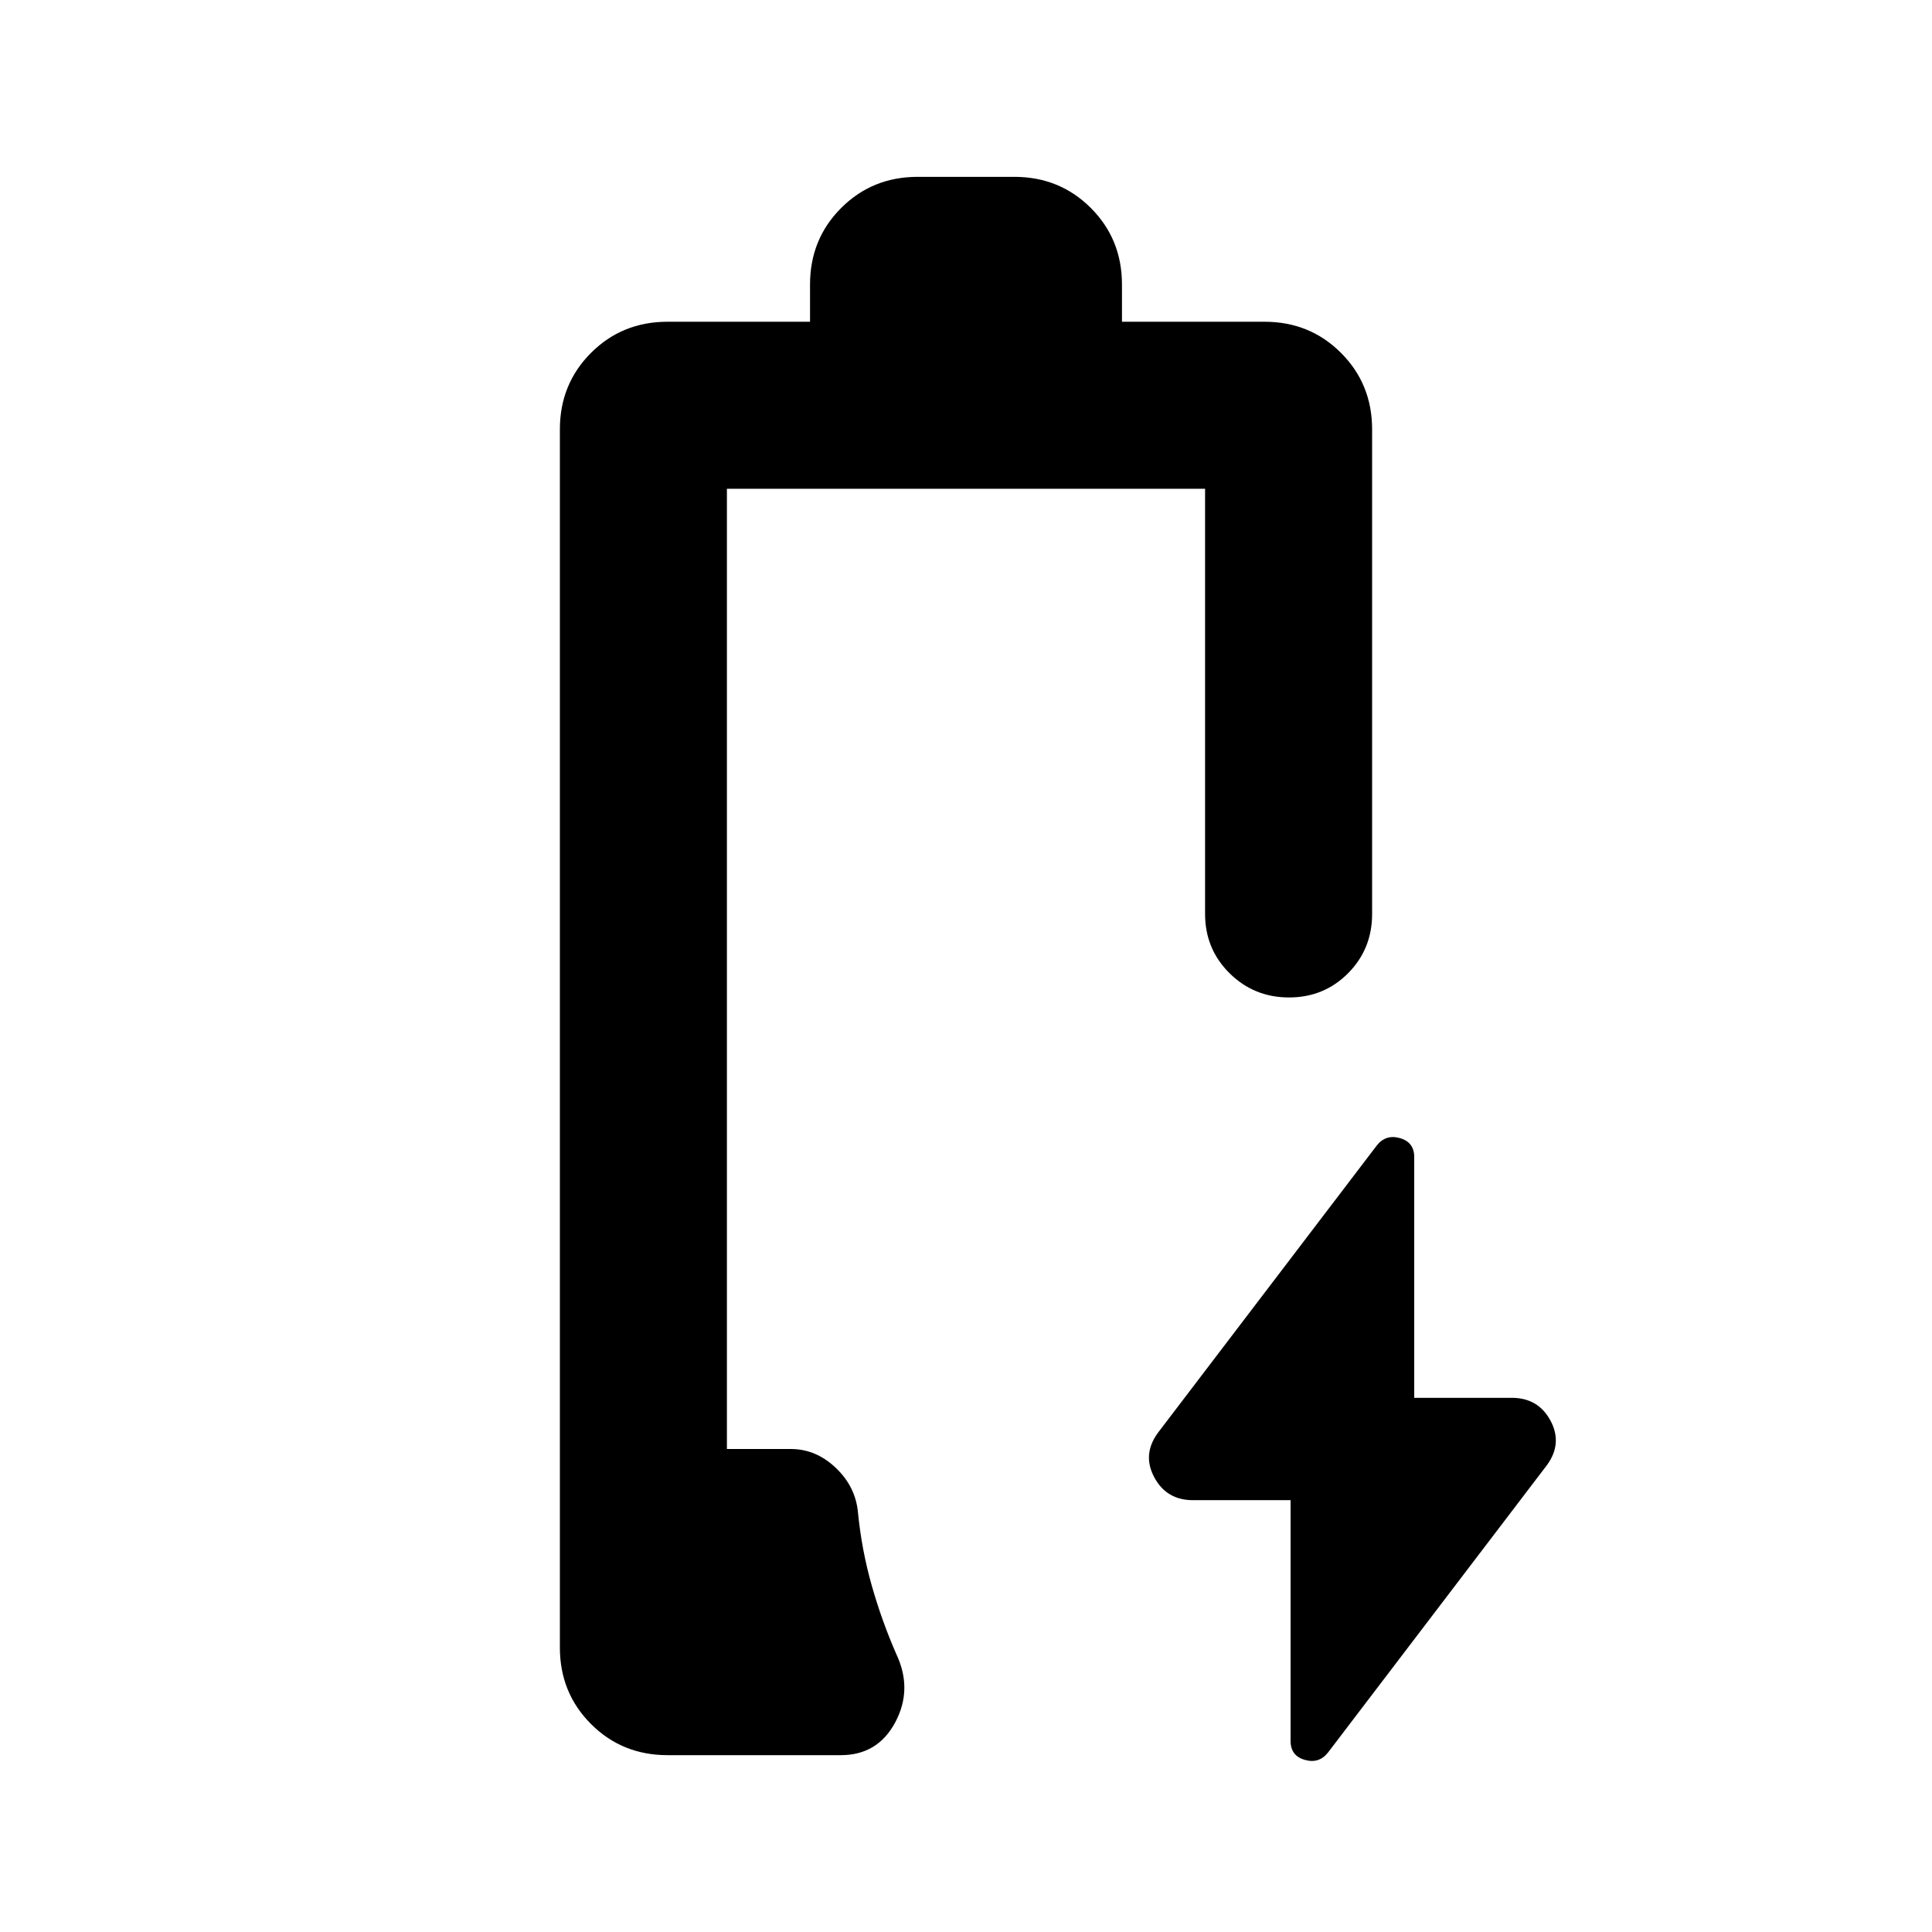 <svg xmlns="http://www.w3.org/2000/svg" height="20" viewBox="0 -960 960 960" width="20"><path d="M331.7-87.87q-22.56 0-38.03-15.47-15.47-15.48-15.47-38.03v-605.26q0-22.55 15.47-38.03 15.47-15.47 38.03-15.47h70.8v-18.5q0-22.55 15.47-38.03 15.48-15.47 38.03-15.47h48q22.55 0 38.03 15.47 15.47 15.48 15.47 38.03v18.5h70.8q22.56 0 38.03 15.47 15.47 15.48 15.47 38.03v240.76q0 17.45-11.96 29.48-11.96 12.02-29.33 12.02-17.36 0-29.53-12.02-12.18-12.03-12.18-29.48v-211.26H361.2V-240h31.75q12.48 0 22.32 9.34 9.84 9.33 11.04 22.11 1.8 18.46 6.77 36.07 4.96 17.61 12.31 34.44 8.2 17.39-.51 33.78-8.71 16.39-27.08 16.39h-86.1Zm309.58-126.7H592.8q-13.16 0-19.25-11.37-6.09-11.38 1.86-22.17l108.68-142.67q4.48-5.72 11.55-3.69 7.08 2.02 7.08 9.4v119.64h48.48q13.16 0 19.25 11.37 6.09 11.38-1.86 22.17L659.91-89.22q-4.48 5.72-11.55 3.69-7.08-2.02-7.08-9.4v-119.64Z"/></svg>